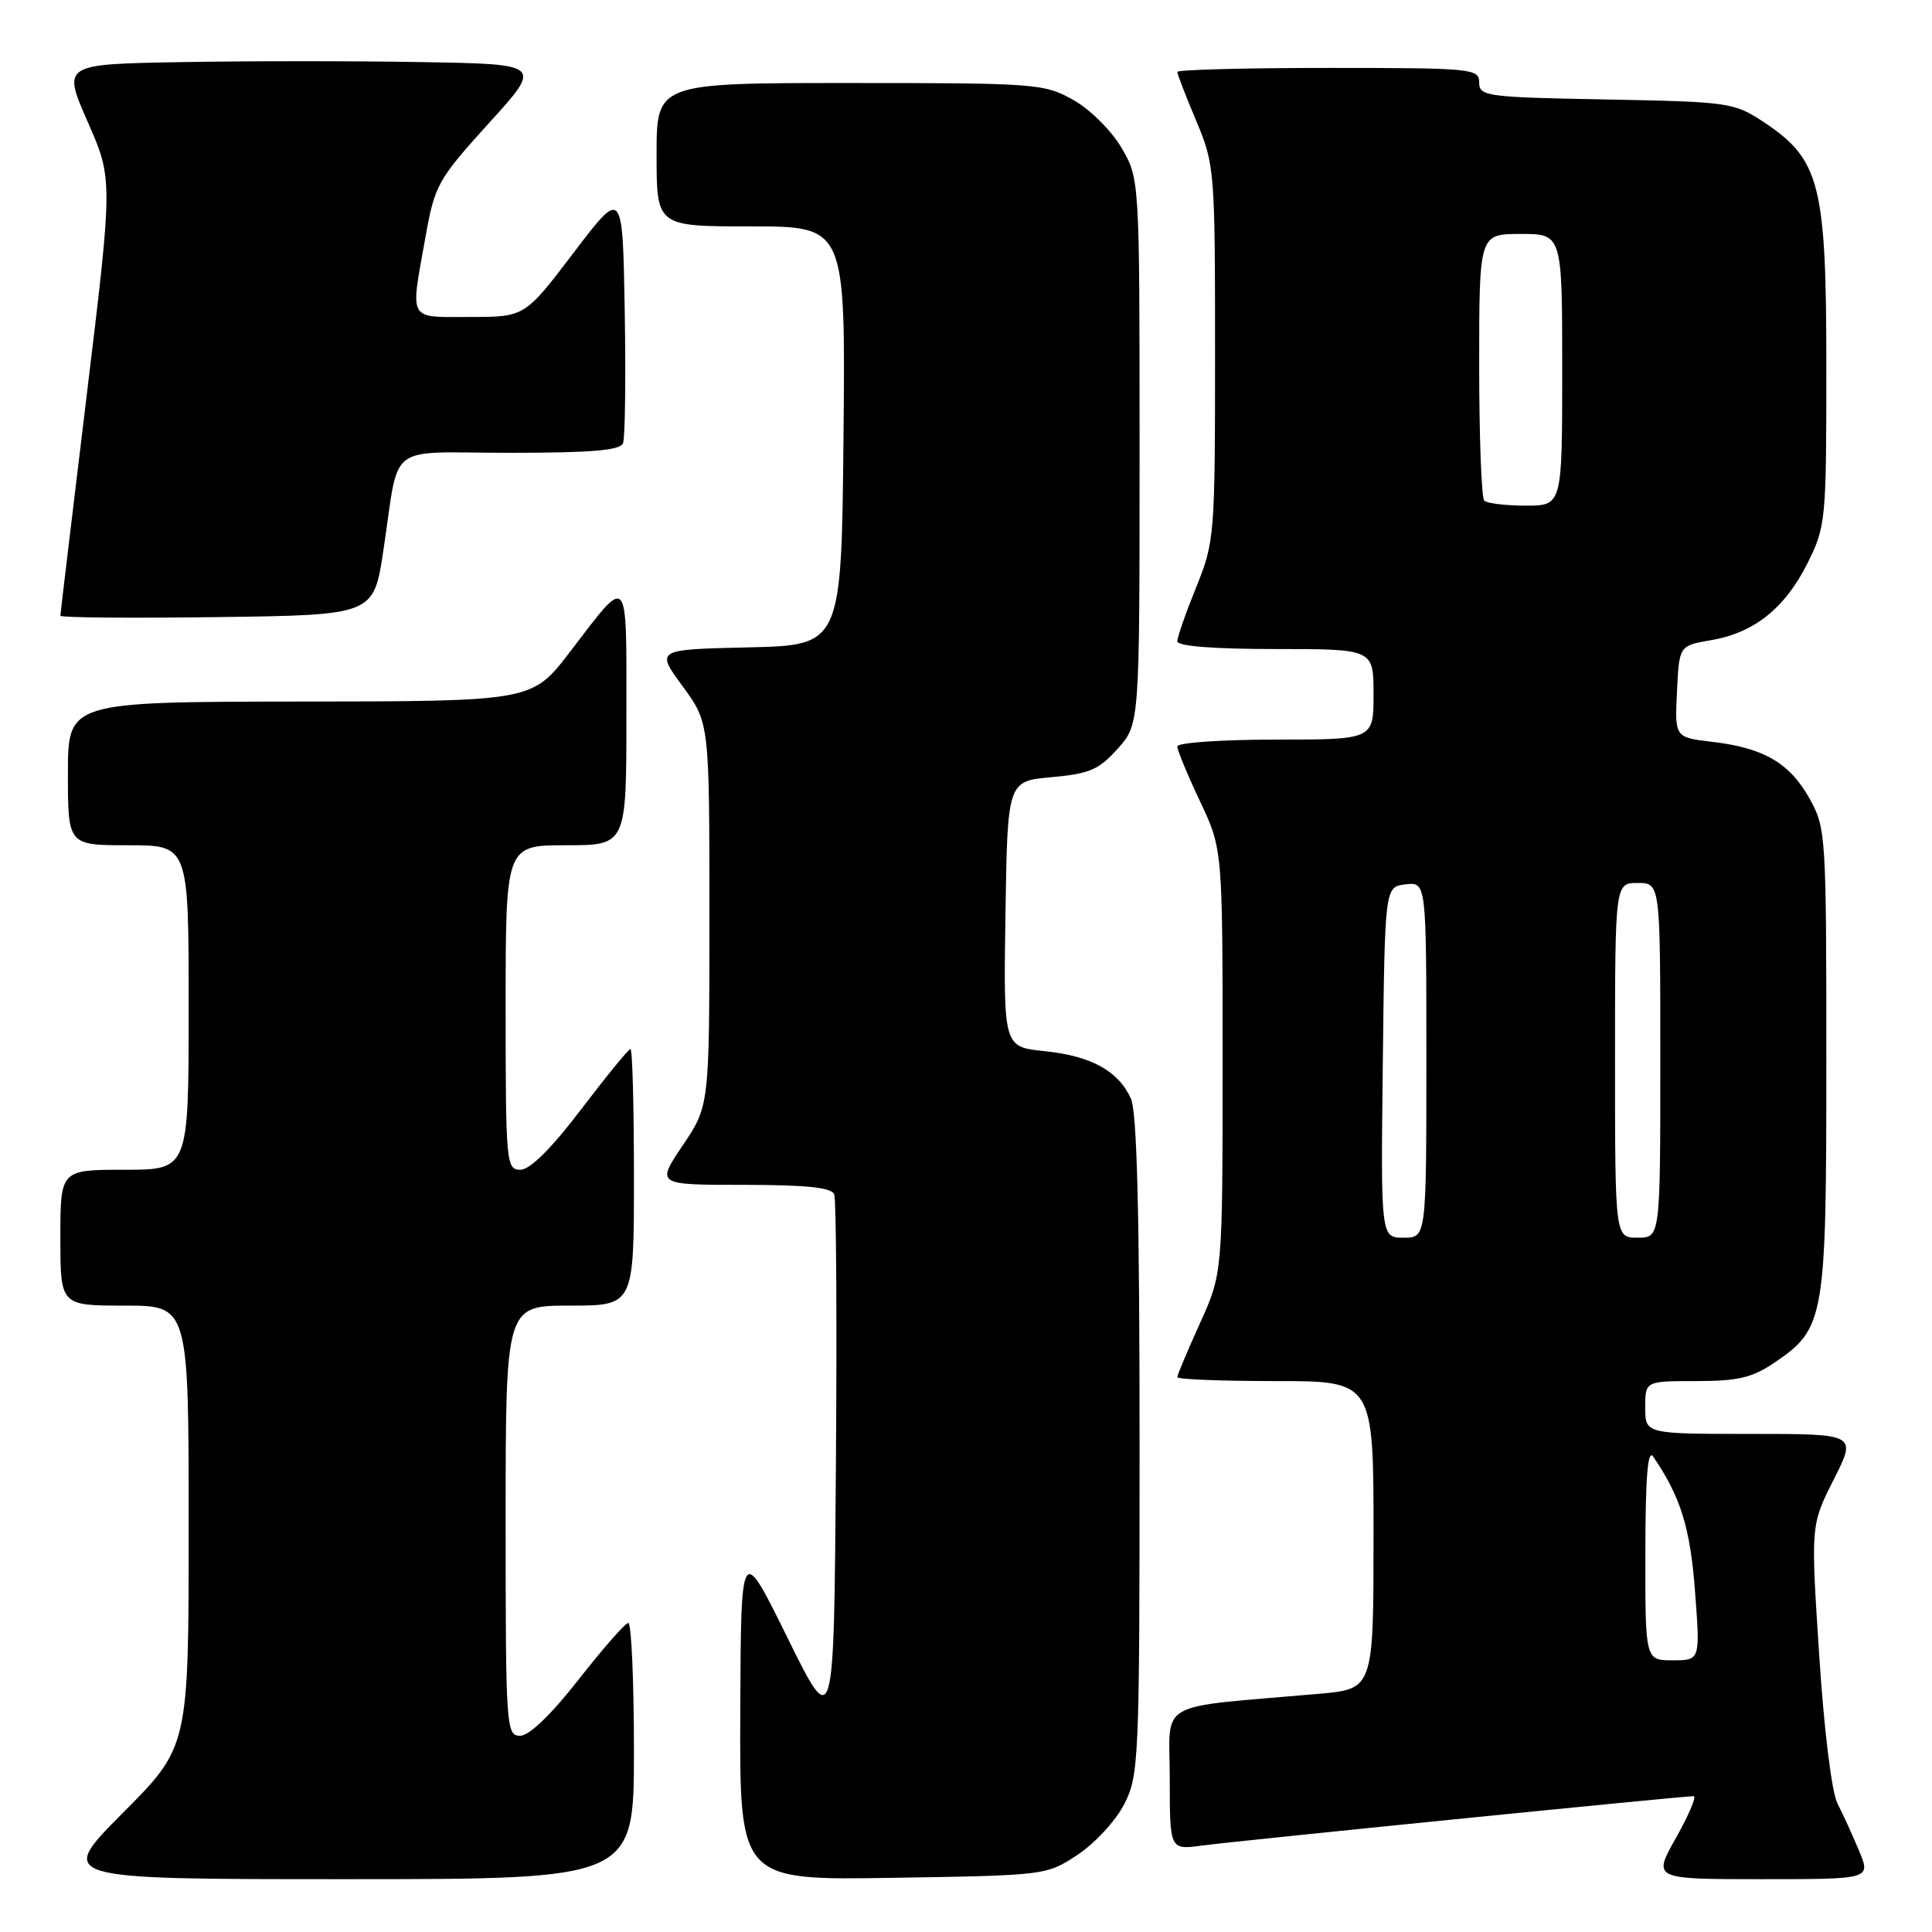 <?xml version="1.0" encoding="UTF-8" standalone="no"?>
<!DOCTYPE svg PUBLIC "-//W3C//DTD SVG 1.1//EN" "http://www.w3.org/Graphics/SVG/1.1/DTD/svg11.dtd" >
<svg xmlns="http://www.w3.org/2000/svg" xmlns:xlink="http://www.w3.org/1999/xlink" version="1.1" viewBox="0 0 256 256">
 <g >
 <path fill="currentColor"
d=" M 84.00 232.00 C 84.00 222.65 83.66 215.02 83.25 215.05 C 82.84 215.07 79.88 218.45 76.67 222.55 C 73.03 227.20 70.12 230.00 68.92 230.00 C 67.07 230.00 67.00 228.93 67.00 201.50 C 67.00 173.00 67.00 173.00 75.50 173.00 C 84.00 173.00 84.00 173.00 84.00 156.00 C 84.00 146.65 83.80 139.00 83.54 139.00 C 83.29 139.00 80.35 142.60 77.00 147.00 C 73.05 152.20 70.22 155.00 68.96 155.00 C 67.08 155.00 67.00 154.17 67.00 133.50 C 67.00 112.00 67.00 112.00 75.00 112.00 C 83.00 112.00 83.00 112.00 83.00 94.88 C 83.00 75.57 83.43 76.06 75.50 86.41 C 70.50 92.93 70.50 92.93 39.75 92.96 C 9.00 93.00 9.00 93.00 9.00 102.50 C 9.00 112.00 9.00 112.00 17.00 112.00 C 25.00 112.00 25.00 112.00 25.00 133.50 C 25.00 155.00 25.00 155.00 16.50 155.00 C 8.00 155.00 8.00 155.00 8.00 164.00 C 8.00 173.00 8.00 173.00 16.50 173.00 C 25.00 173.00 25.00 173.00 25.00 202.23 C 25.00 231.46 25.00 231.46 16.27 240.23 C 7.54 249.00 7.54 249.00 45.77 249.00 C 84.00 249.00 84.00 249.00 84.00 232.00 Z  M 142.81 245.75 C 145.09 244.24 147.87 241.22 148.98 239.04 C 150.91 235.25 151.00 233.25 151.00 191.59 C 151.00 160.85 150.66 147.35 149.85 145.56 C 148.17 141.89 144.57 139.91 138.39 139.28 C 132.96 138.72 132.96 138.72 133.23 121.11 C 133.50 103.50 133.50 103.50 139.35 102.98 C 144.36 102.53 145.62 101.99 148.10 99.21 C 151.00 95.97 151.00 95.97 151.00 59.82 C 151.00 23.68 151.00 23.68 148.60 19.58 C 147.26 17.29 144.44 14.49 142.21 13.24 C 138.37 11.08 137.29 11.00 112.61 11.00 C 87.00 11.00 87.00 11.00 87.00 20.50 C 87.00 30.00 87.00 30.00 99.52 30.00 C 112.03 30.00 112.03 30.00 111.77 57.75 C 111.50 85.50 111.50 85.50 99.19 85.78 C 86.88 86.06 86.88 86.06 90.44 90.92 C 94.00 95.77 94.00 95.77 94.00 121.15 C 94.00 146.53 94.00 146.53 90.47 151.76 C 86.95 157.00 86.95 157.00 98.50 157.00 C 106.86 157.00 110.20 157.35 110.54 158.26 C 110.81 158.95 110.91 175.26 110.76 194.51 C 110.50 229.50 110.50 229.50 104.34 217.00 C 98.18 204.50 98.18 204.50 98.09 226.82 C 98.00 249.15 98.00 249.15 118.33 248.82 C 138.59 248.50 138.67 248.49 142.81 245.75 Z  M 246.34 245.25 C 245.48 243.19 244.19 240.36 243.47 238.96 C 242.71 237.48 241.69 229.21 241.05 219.25 C 239.93 202.09 239.93 202.09 242.98 196.04 C 246.03 190.00 246.03 190.00 232.01 190.00 C 218.00 190.00 218.00 190.00 218.00 186.50 C 218.00 183.00 218.00 183.00 224.77 183.00 C 230.29 183.00 232.19 182.55 235.12 180.56 C 241.80 176.02 242.00 174.87 242.00 140.49 C 242.00 110.53 241.94 109.67 239.76 105.79 C 237.12 101.09 233.72 99.11 226.90 98.30 C 221.91 97.71 221.91 97.71 222.21 91.63 C 222.50 85.55 222.50 85.55 226.71 84.83 C 232.43 83.86 236.53 80.59 239.51 74.61 C 241.93 69.76 242.00 68.99 242.00 48.62 C 242.00 24.40 241.16 21.12 233.71 16.18 C 229.77 13.58 229.16 13.49 212.83 13.18 C 196.97 12.89 196.00 12.76 196.00 10.93 C 196.00 9.09 195.11 9.00 176.00 9.00 C 165.00 9.00 156.00 9.24 156.00 9.53 C 156.00 9.82 157.12 12.73 158.50 16.00 C 160.94 21.80 161.00 22.53 161.00 46.80 C 161.00 71.01 160.93 71.82 158.50 77.81 C 157.13 81.19 156.00 84.42 156.00 84.98 C 156.00 85.62 160.83 86.00 169.00 86.00 C 182.00 86.00 182.00 86.00 182.00 92.00 C 182.00 98.00 182.00 98.00 169.00 98.00 C 161.85 98.00 156.00 98.41 156.00 98.91 C 156.00 99.41 157.35 102.67 159.00 106.16 C 162.00 112.50 162.00 112.50 162.00 140.61 C 162.00 168.72 162.00 168.72 159.00 175.34 C 157.35 178.98 156.00 182.19 156.00 182.48 C 156.00 182.77 161.85 183.00 169.00 183.00 C 182.00 183.00 182.00 183.00 182.00 203.40 C 182.00 223.80 182.00 223.80 174.75 224.44 C 152.76 226.37 155.00 225.10 155.00 235.68 C 155.00 245.12 155.00 245.12 159.25 244.55 C 163.46 243.97 222.93 238.00 224.42 238.00 C 224.84 238.00 223.79 240.47 222.09 243.50 C 218.98 249.00 218.98 249.00 233.44 249.00 C 247.90 249.00 247.90 249.00 246.34 245.25 Z  M 50.79 73.00 C 53.02 58.33 50.87 60.00 67.55 60.00 C 78.47 60.00 82.19 59.68 82.56 58.71 C 82.83 58.00 82.93 50.11 82.78 41.18 C 82.50 24.94 82.50 24.94 76.02 33.47 C 69.54 42.00 69.54 42.00 62.27 42.00 C 53.95 42.00 54.35 42.73 56.39 31.33 C 57.61 24.51 58.02 23.78 64.77 16.33 C 71.88 8.50 71.88 8.50 55.94 8.23 C 47.17 8.07 32.86 8.07 24.13 8.23 C 8.27 8.50 8.27 8.50 11.61 16.12 C 14.96 23.74 14.96 23.74 11.48 52.45 C 9.57 68.23 8.00 81.35 8.00 81.59 C 8.00 81.84 17.34 81.92 28.75 81.77 C 49.50 81.50 49.50 81.50 50.79 73.00 Z  M 218.02 205.75 C 218.03 195.72 218.33 191.94 219.05 193.00 C 222.70 198.35 223.96 202.40 224.60 210.87 C 225.29 220.00 225.29 220.00 221.64 220.00 C 218.00 220.00 218.00 220.00 218.02 205.75 Z  M 183.23 140.75 C 183.50 117.50 183.50 117.50 186.25 117.18 C 189.00 116.87 189.00 116.87 189.00 140.43 C 189.00 164.00 189.00 164.00 185.98 164.00 C 182.96 164.00 182.96 164.00 183.23 140.75 Z  M 214.00 140.50 C 214.00 117.00 214.00 117.00 217.00 117.00 C 220.00 117.00 220.00 117.00 220.00 140.50 C 220.00 164.00 220.00 164.00 217.00 164.00 C 214.00 164.00 214.00 164.00 214.00 140.50 Z  M 196.67 66.33 C 196.30 65.97 196.00 57.87 196.00 48.33 C 196.00 31.00 196.00 31.00 201.50 31.00 C 207.00 31.00 207.00 31.00 207.00 49.00 C 207.00 67.00 207.00 67.00 202.17 67.00 C 199.51 67.00 197.03 66.70 196.67 66.33 Z "/>
</g>
</svg>